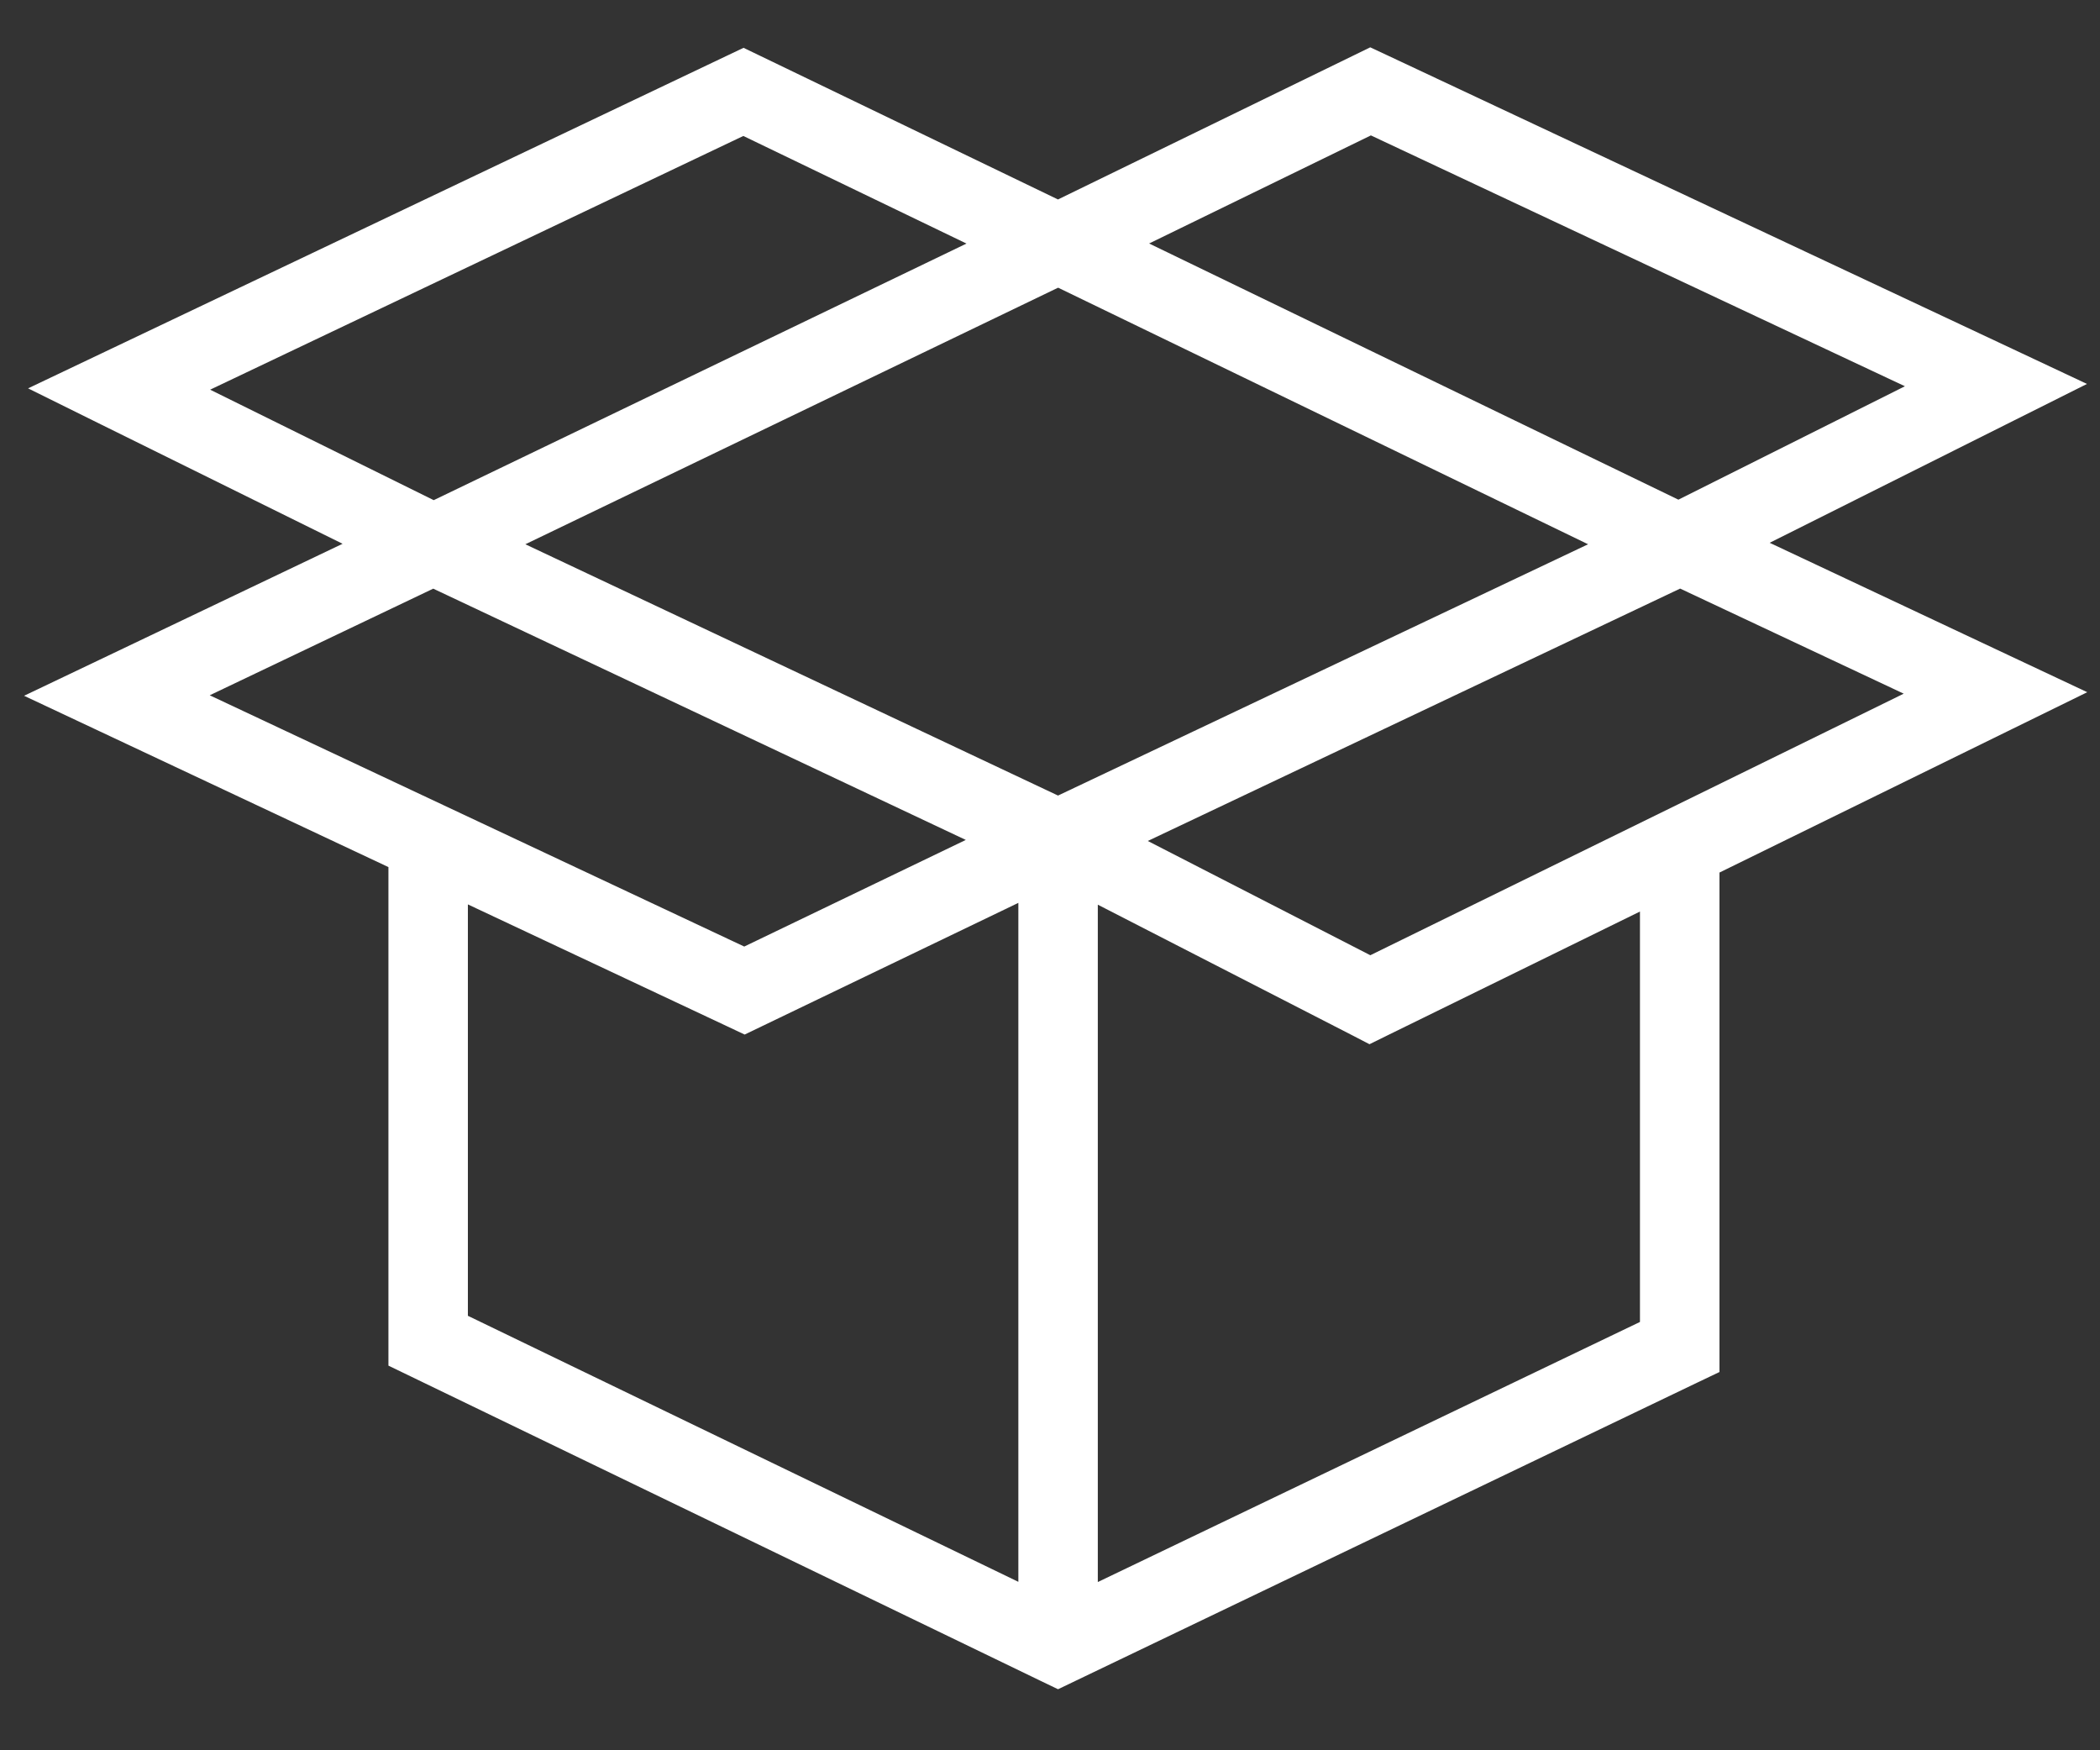 <svg width="30" height="25" viewBox="0 0 30 25" fill="none" xmlns="http://www.w3.org/2000/svg">
<rect x="0" y="0" width="30" height="25" fill="#333333" stroke="none"/>
<path id="Union" fill-rule="evenodd" clip-rule="evenodd" d="M19.821 0.791L19.575 0.676L19.331 0.795L15.114 2.849L10.867 0.801L10.622 0.683L10.376 0.8L1.458 5.044L0.401 5.547L1.45 6.066L4.894 7.767L1.426 9.422L0.344 9.938L1.429 10.448L5.549 12.385V19.15V19.506L5.87 19.661L14.869 24.01L15.115 24.128L15.361 24.01L24.241 19.751L24.564 19.597V19.239V12.463L28.757 10.407L29.818 9.887L28.748 9.384L25.281 7.753L28.767 6.008L29.814 5.484L28.755 4.986L19.821 0.791ZM6.684 18.794V12.918L10.394 14.662L10.638 14.777L10.881 14.66L14.548 12.896V22.594L6.684 18.794ZM15.683 22.597V12.922L19.311 14.784L19.564 14.915L19.82 14.789L23.428 13.02V18.882L15.683 22.597ZM16.416 3.478L19.584 1.934L27.213 5.517L23.977 7.137L16.416 3.478ZM15.114 4.11L15.117 4.111L15.118 4.11L22.687 7.774L15.124 11.359L15.124 11.359L15.114 11.363L7.505 7.774L15.114 4.11ZM13.807 3.479L10.619 1.942L3.002 5.566L6.196 7.144L13.807 3.479ZM6.189 8.408L2.996 9.931L10.632 13.52L13.797 11.997L6.189 8.408ZM16.397 12.012L19.576 13.644L27.196 9.908L24.002 8.407L16.397 12.012Z" fill="white"/>
</svg>
